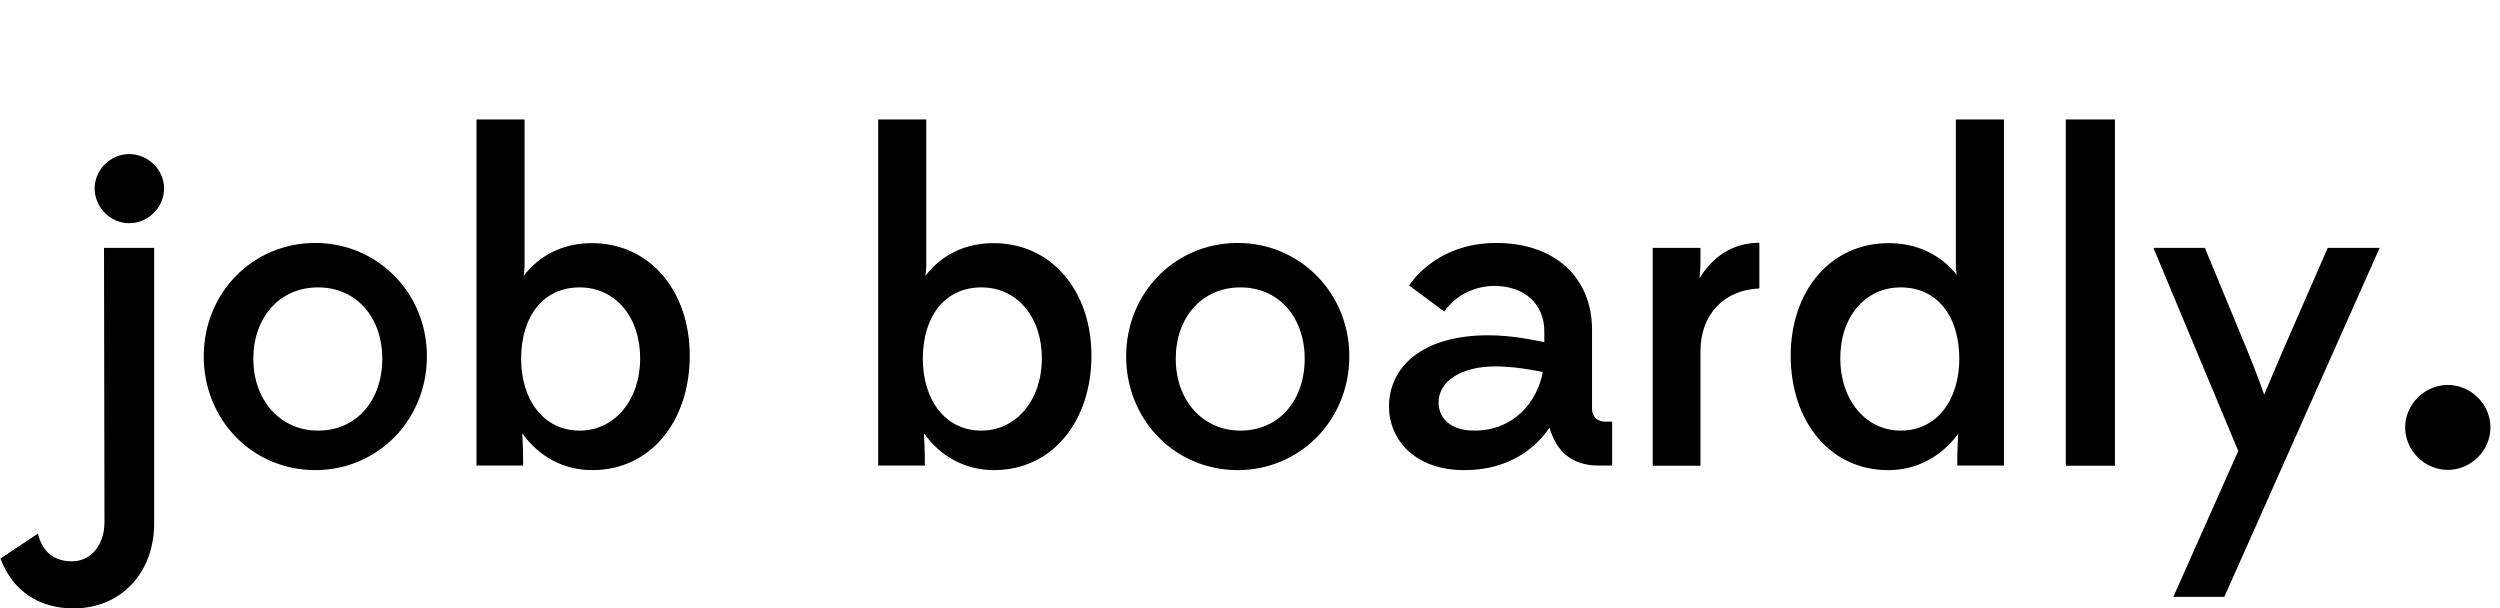 <svg xmlns="http://www.w3.org/2000/svg" width="3065" height="746" viewBox="0 0 3065 746">
  <g fill="currentColor">
    <path d="M90.157 745.894c58.612 0 98.836-44.141 98.836-104.128v-337.85h-61.485l.574 336.152c0 28.862-17.239 48.103-39.65 48.103-18.388 0-35.627-7.923-41.947-33.955L.514 684.776c15.515 40.745 48.269 61.118 89.643 61.118Zm25.876-514.916c0 23.324 19.424 42.666 42.275 42.666 23.422 0 42.845-19.342 42.845-42.666 0-22.755-19.423-42.097-42.845-42.097-22.851 0-42.275 19.342-42.275 42.097Zm270.56 345.39c75.999 0 136.799-61.011 136.799-139.535 0-77.96-60.8-138.97-136.8-138.97-76.562 0-136.8 61.01-136.8 138.97 0 78.524 60.238 139.535 136.8 139.535Zm3.32-48.435c-46.13 0-79.32-36.935-79.32-88.075 0-50.003 31.503-87.506 79.32-87.506 47.256 0 78.759 36.935 78.759 87.506 0 51.14-31.503 88.075-78.759 88.075Zm251.486 42.78c0-18.1-.572-31.11-1.144-39.594 20.022 28.28 50.342 45.25 85.811 45.25 72.082 0 119.564-60.522 119.564-140.273 0-79.187-48.626-138.01-120.136-138.01-34.324 0-63.5 14.14-83.523 40.158.572-4.525 1.144-8.484 1.144-11.312V146.5h-58.924v424.212H641.4Zm69.314-42.78c-44.587 0-71.802-38.071-71.802-88.075 0-52.276 27.215-87.506 71.802-87.506 43.428 0 74.117 35.798 74.117 86.938s-31.268 88.643-74.117 88.643Zm423.164 42.78c0-18.1-.572-31.11-1.144-39.594 20.022 28.28 50.342 45.25 85.81 45.25 72.083 0 119.565-60.522 119.565-140.273 0-79.187-48.627-138.01-120.136-138.01-34.325 0-63.5 14.14-83.523 40.158.572-4.525 1.144-8.484 1.144-11.312V146.5h-58.924v424.212h57.208Zm69.313-42.78c-44.586 0-71.801-38.071-71.801-88.075 0-52.276 27.215-87.506 71.801-87.506 43.429 0 74.118 35.798 74.118 86.938s-31.268 88.643-74.118 88.643Zm314.277 48.435c76 0 136.8-61.011 136.8-139.535 0-77.96-60.8-138.97-136.8-138.97-76.563 0-136.8 61.01-136.8 138.97 0 78.524 60.237 139.535 136.8 139.535Zm3.321-48.435c-46.13 0-79.32-36.935-79.32-88.075 0-50.003 31.503-87.506 79.32-87.506 47.255 0 78.759 36.935 78.759 87.506 0 51.14-31.504 88.075-78.759 88.075Zm455.717 42.832v-53.796h-8.03c-10.325 0-16.634-6.164-16.634-15.69v-96.946c0-63.322-44.74-106.47-117.584-106.47-75.14 0-106.687 52.114-106.687 52.114l43.019 31.941c13.766-19.613 37.283-31.38 61.373-31.38 37.283 0 61.373 22.414 61.373 55.476v13.45c-14.34-2.802-39.577-8.406-68.83-8.406-82.022 0-121.599 39.786-121.599 87.418 0 39.787 30.974 77.892 92.347 77.892 53.917 0 87.184-26.337 104.392-52.114 8.03 27.458 25.811 46.51 60.226 46.51h16.634Zm-168.91-42.832c-29.64 0-43.89-15.512-43.89-34.471 0-25.853 27.36-44.238 69.54-44.238 21.66 0 45.03 4.022 58.14 6.894-6.27 35.62-34.77 71.815-83.79 71.815Zm349.363-230.311c-33.535 0-57.975 18.112-73.322 43.582.569-6.792 1.137-13.584 1.137-19.244v-18.112h-58.543V571h58.543V430.632c0-45.846 29.556-75.278 72.185-76.976v-56.034Zm299.865 273.09V146.5h-58.924v180.432c0 3.393.572 6.787 1.144 10.18-20.595-26.018-50.343-39.027-83.523-39.027-71.51 0-120.136 58.824-120.136 138.01 0 79.752 47.482 140.273 119.564 140.273 34.896 0 65.216-16.402 85.811-44.683-.572 8.484-1.144 20.928-1.144 39.027h57.208Zm-126.522-42.78c-42.849 0-74.117-37.502-74.117-88.642 0-51.14 30.689-86.938 74.117-86.938 44.587 0 71.802 35.23 71.802 87.506 0 50.004-27.215 88.075-71.802 88.075ZM2592.907 571V146.5h-60.248V571zM2664.523 731.744h62.523l190.408-427.896h-63.66l-54.564 125.086c-13.641 31.696-23.304 54.902-23.304 54.902s-7.957-23.206-21.03-54.902l-51.722-125.086h-63.091l104.014 249.04-79.574 178.856Zm284.192-207.722c0 28.3 23.872 52.072 52.291 52.072 28.42 0 52.291-23.772 52.291-52.072 0-28.3-23.872-52.072-52.291-52.072-28.42 0-52.291 23.772-52.291 52.072Z"/>
  </g>
</svg>
